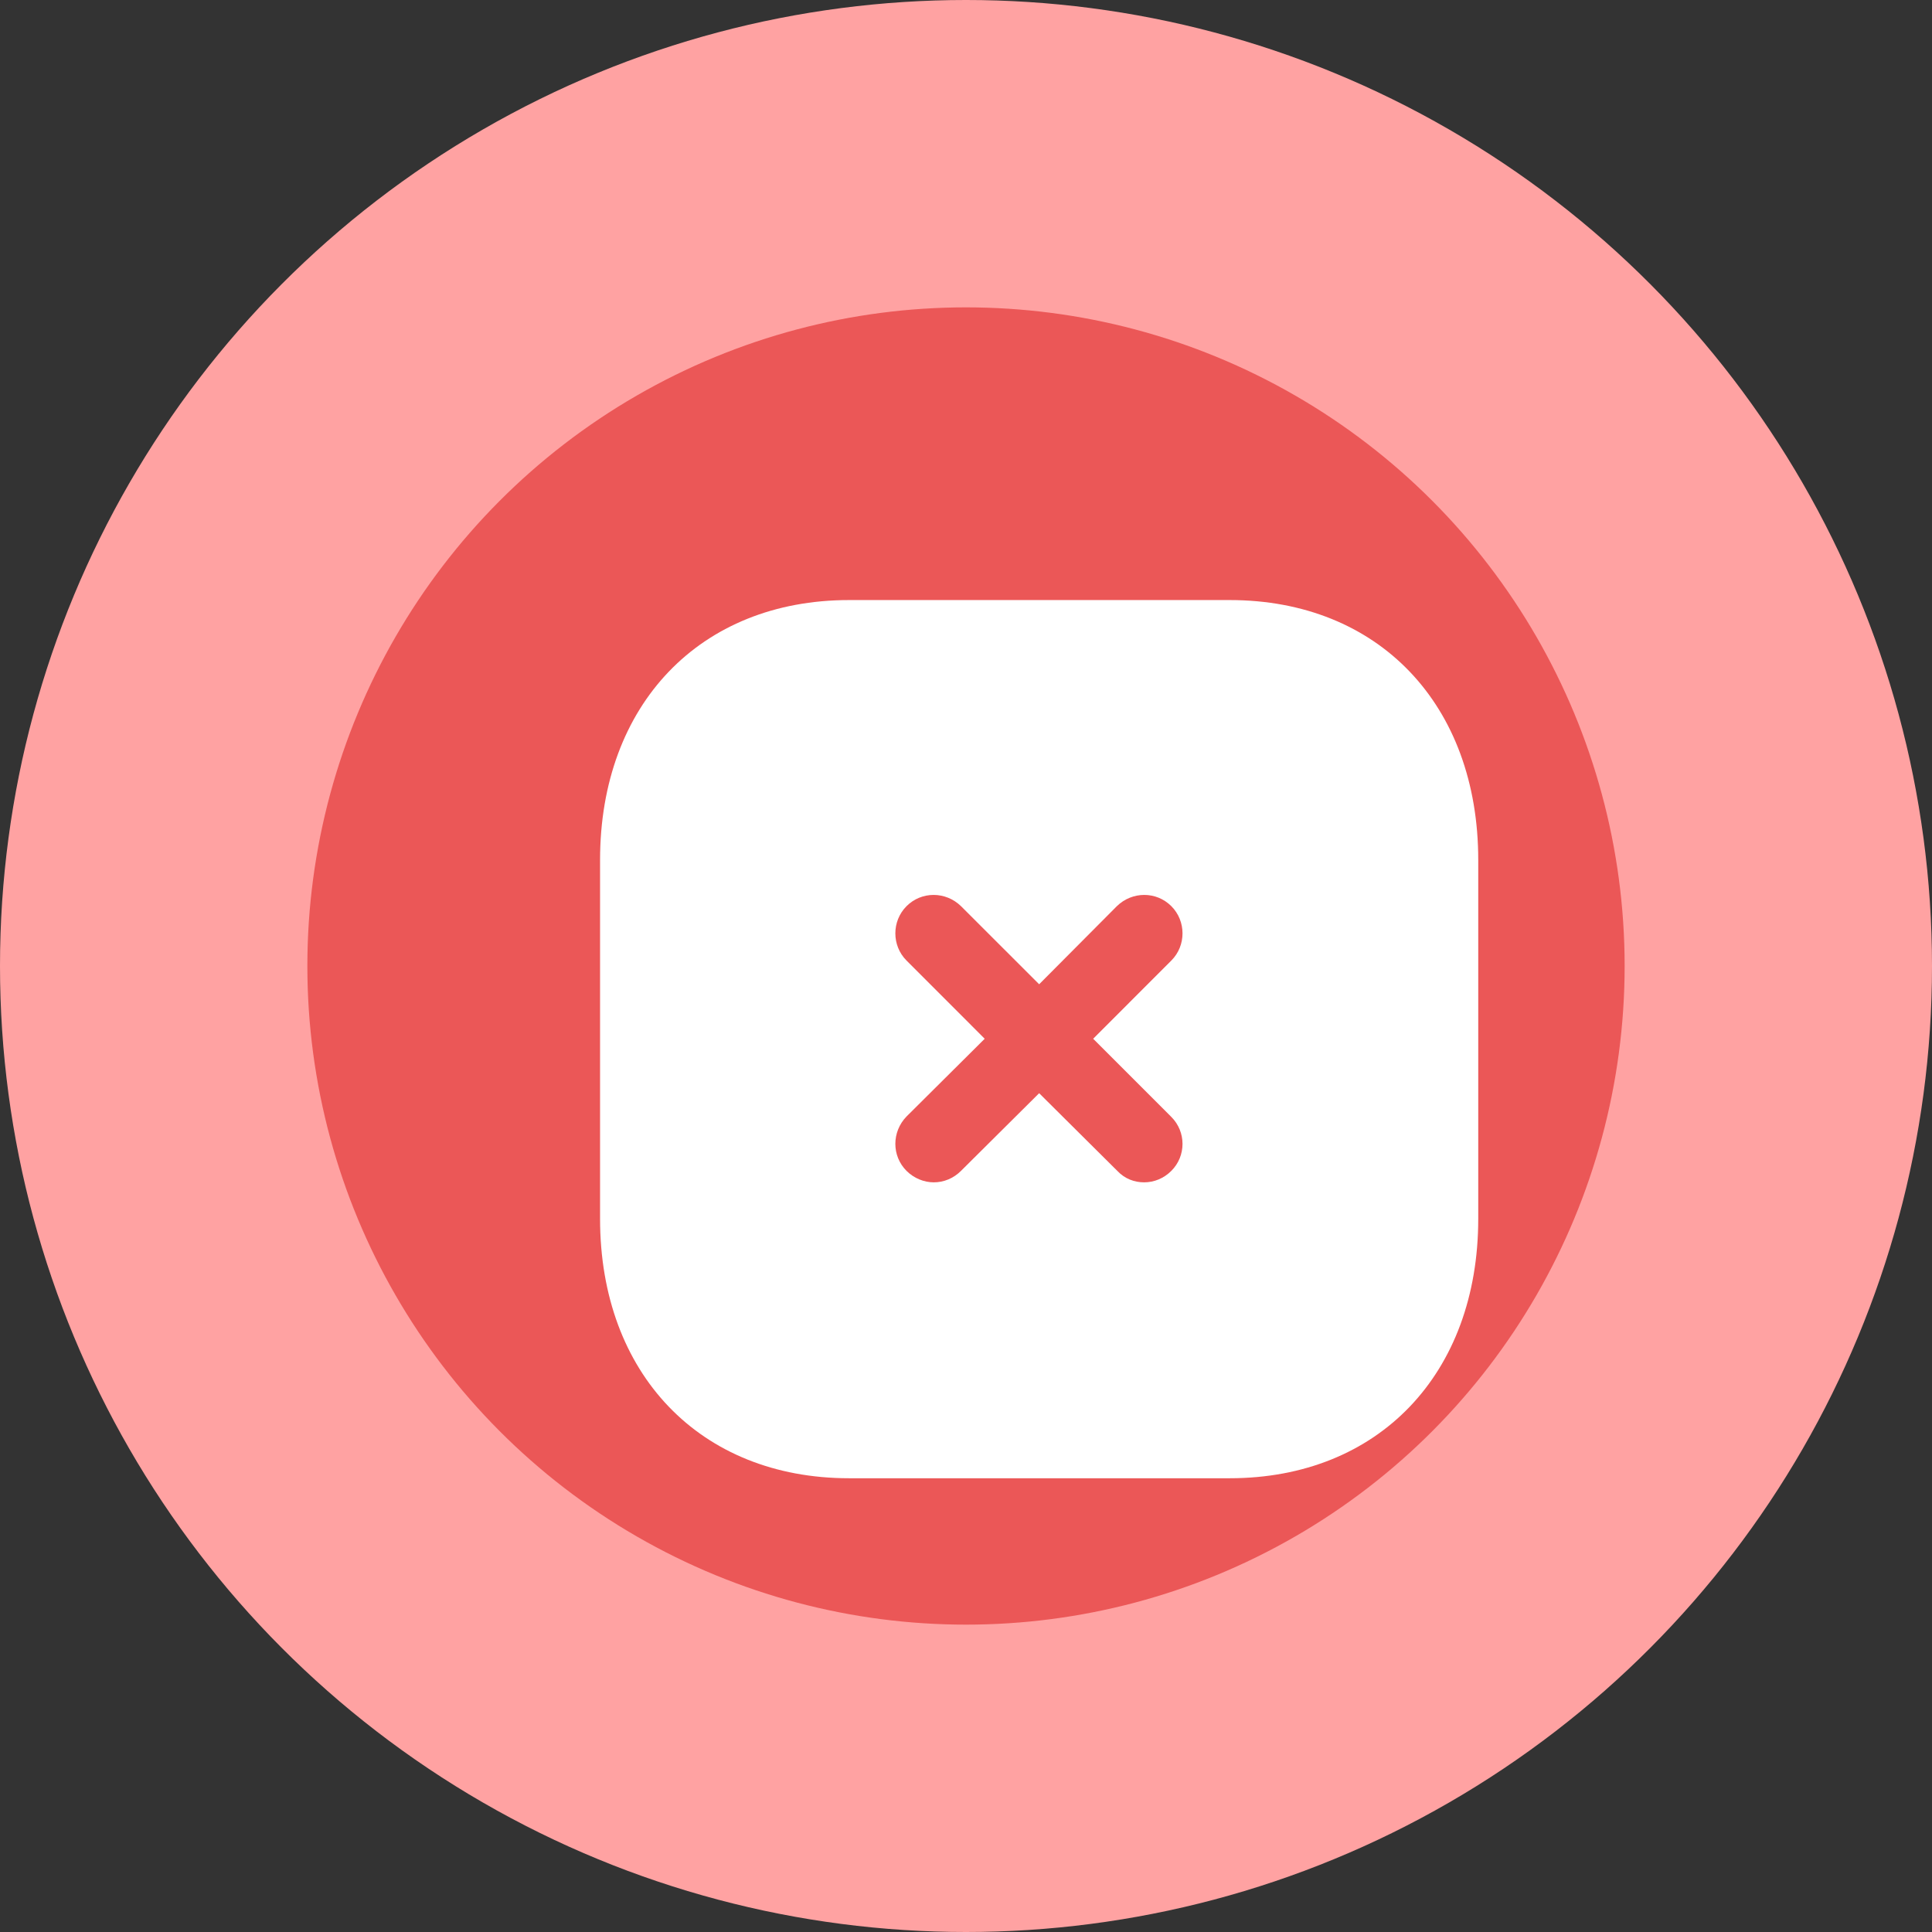 <svg width="44" height="44" viewBox="0 0 44 44" fill="none" xmlns="http://www.w3.org/2000/svg" xmlns:xlink="http://www.w3.org/1999/xlink">
	<rect x="0" y="0" width="44" height="44" fill="#333333" stroke="none"/>
	<desc>
			Created with Pixso.
	</desc>
	<defs/>
	<circle id="Ellipse 63" cx="22" cy="22" r="15" fill="#C7E8FD" fill-opacity="1"/>
	<circle id="Ellipse 66" cx="22" cy="22" r="11" fill="#C7E8FD" fill-opacity="1"/>
	<circle id="Ellipse 66" cx="22" cy="22" r="10.5" stroke="#FFFFFF" stroke-opacity="1" stroke-width="1"/>
	<circle id="Ellipse 64" cx="22" cy="22" r="22" fill="#FFA2A2" fill-opacity="1"/>
	<circle id="Ellipse 65" cx="22" cy="22" r="15" fill="#EB5757" fill-opacity="1"/>
	<rect id="Iconly/Bold/Close Square" rx="-0.25" width="19.5" height="19.5" transform="translate(12.25 12.25)" fill="#FFFFFF" fill-opacity="0"/>
	<path id="Close Square" d="M19.336 13.666L28.006 13.666C31.396 13.666 33.666 16.046 33.666 19.586L33.666 27.757C33.666 31.287 31.396 33.666 28.006 33.666L19.336 33.666C15.946 33.666 13.666 31.287 13.666 27.757L13.666 19.586C13.666 16.046 15.946 13.666 19.336 13.666ZM26.676 25.437C27.016 25.777 27.016 26.327 26.676 26.666C26.506 26.836 26.286 26.927 26.056 26.927C25.836 26.927 25.616 26.847 25.446 26.666L23.666 24.897L21.886 26.666C21.716 26.836 21.496 26.927 21.266 26.927C21.046 26.927 20.816 26.836 20.646 26.666C20.306 26.327 20.306 25.777 20.646 25.427L22.426 23.657L20.646 21.876C20.306 21.537 20.306 20.977 20.646 20.637C20.986 20.296 21.536 20.296 21.886 20.637L23.666 22.416L25.436 20.637C25.786 20.296 26.336 20.296 26.676 20.637C27.016 20.977 27.016 21.537 26.676 21.876L24.896 23.657L26.676 25.437Z" clip-rule="evenodd" fill="#FFFFFF" fill-opacity="1" fill-rule="evenodd"/>
</svg>
